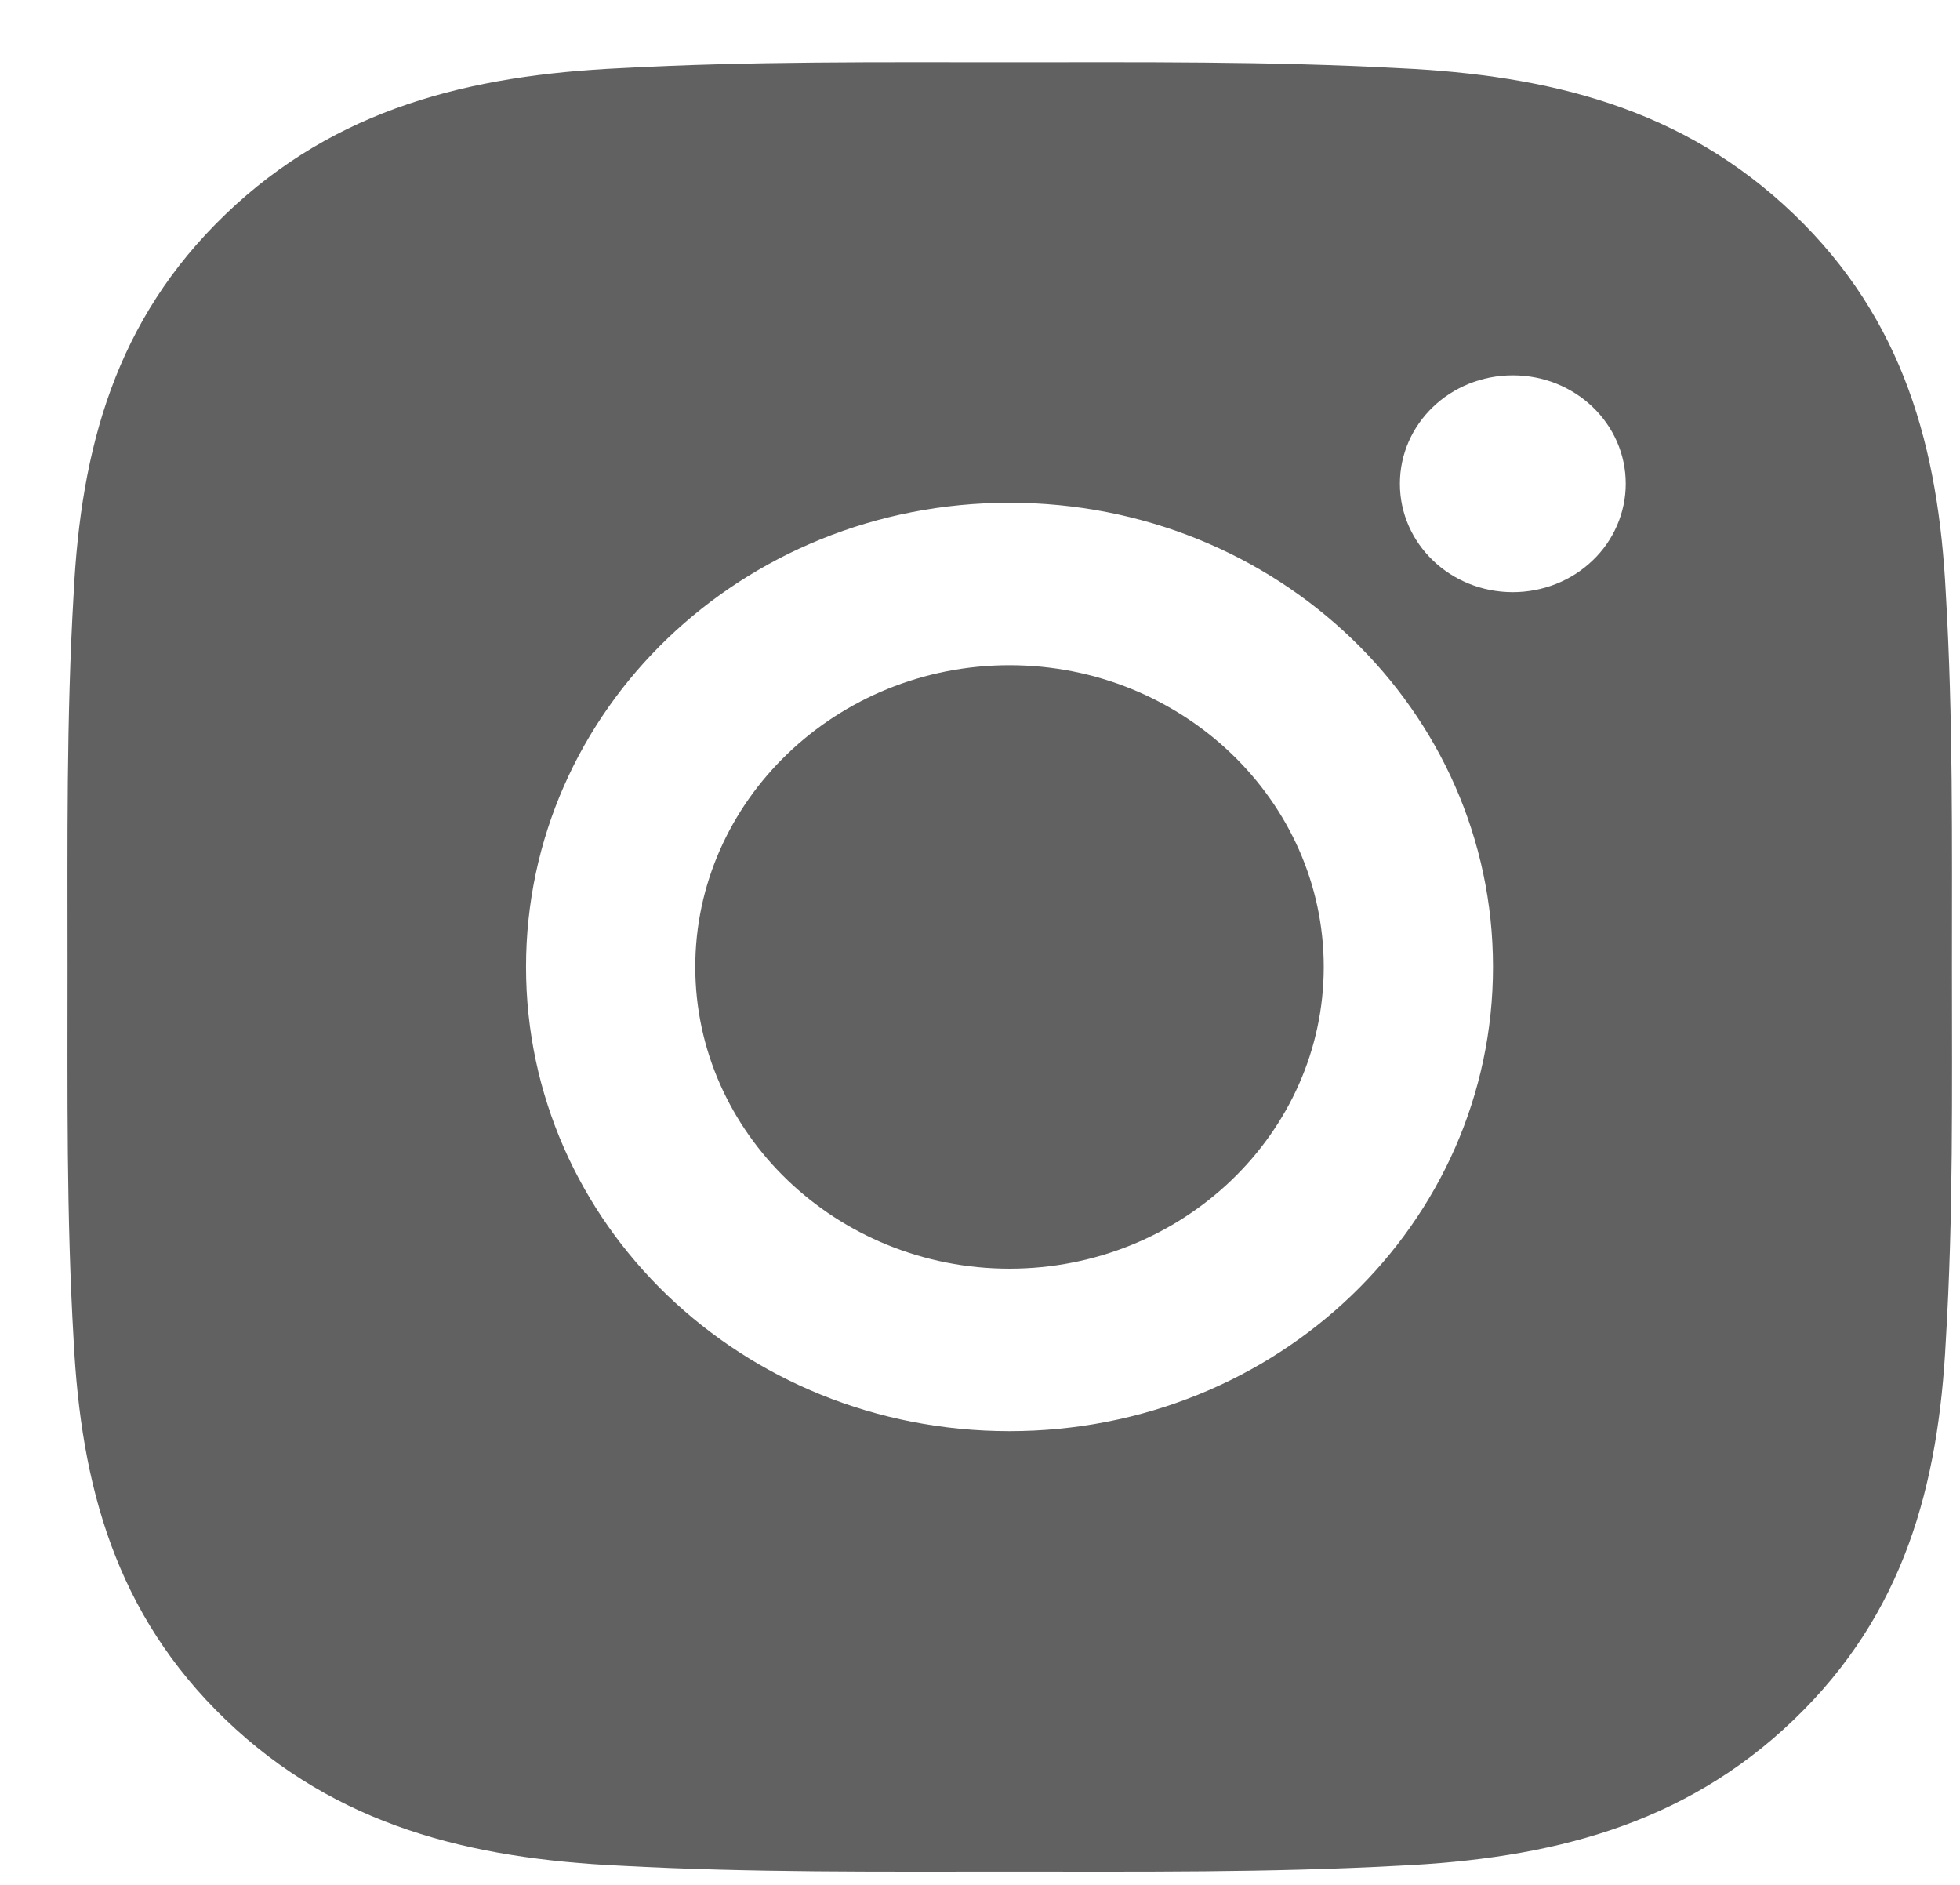 <svg width="26" height="25" viewBox="0 0 26 25" fill="none" xmlns="http://www.w3.org/2000/svg">
<path d="M13.391 8.823C11.096 8.823 9.223 10.622 9.223 12.825C9.223 15.029 11.096 16.827 13.391 16.827C15.687 16.827 17.56 15.029 17.56 12.825C17.56 10.622 15.687 8.823 13.391 8.823ZM25.893 12.825C25.893 11.168 25.909 9.526 25.812 7.872C25.715 5.951 25.259 4.245 23.795 2.84C22.328 1.433 20.555 0.997 18.554 0.904C16.828 0.811 15.117 0.826 13.395 0.826C11.668 0.826 9.958 0.811 8.235 0.904C6.234 0.997 4.457 1.435 2.994 2.84C1.527 4.248 1.074 5.951 0.977 7.872C0.88 9.529 0.896 11.171 0.896 12.825C0.896 14.479 0.88 16.124 0.977 17.779C1.074 19.7 1.53 21.405 2.994 22.81C4.461 24.218 6.234 24.653 8.235 24.746C9.961 24.839 11.671 24.824 13.395 24.824C15.121 24.824 16.831 24.839 18.554 24.746C20.555 24.653 22.332 24.215 23.795 22.81C25.262 21.402 25.715 19.7 25.812 17.779C25.912 16.124 25.893 14.482 25.893 12.825ZM13.391 18.982C9.842 18.982 6.978 16.233 6.978 12.825C6.978 9.418 9.842 6.668 13.391 6.668C16.941 6.668 19.805 9.418 19.805 12.825C19.805 16.233 16.941 18.982 13.391 18.982ZM20.068 7.854C19.239 7.854 18.57 7.211 18.57 6.416C18.57 5.62 19.239 4.978 20.068 4.978C20.896 4.978 21.566 5.62 21.566 6.416C21.566 6.605 21.527 6.792 21.452 6.966C21.377 7.141 21.267 7.3 21.127 7.433C20.988 7.567 20.823 7.673 20.641 7.745C20.459 7.817 20.264 7.854 20.068 7.854Z" fill="#616161"/>
</svg>
